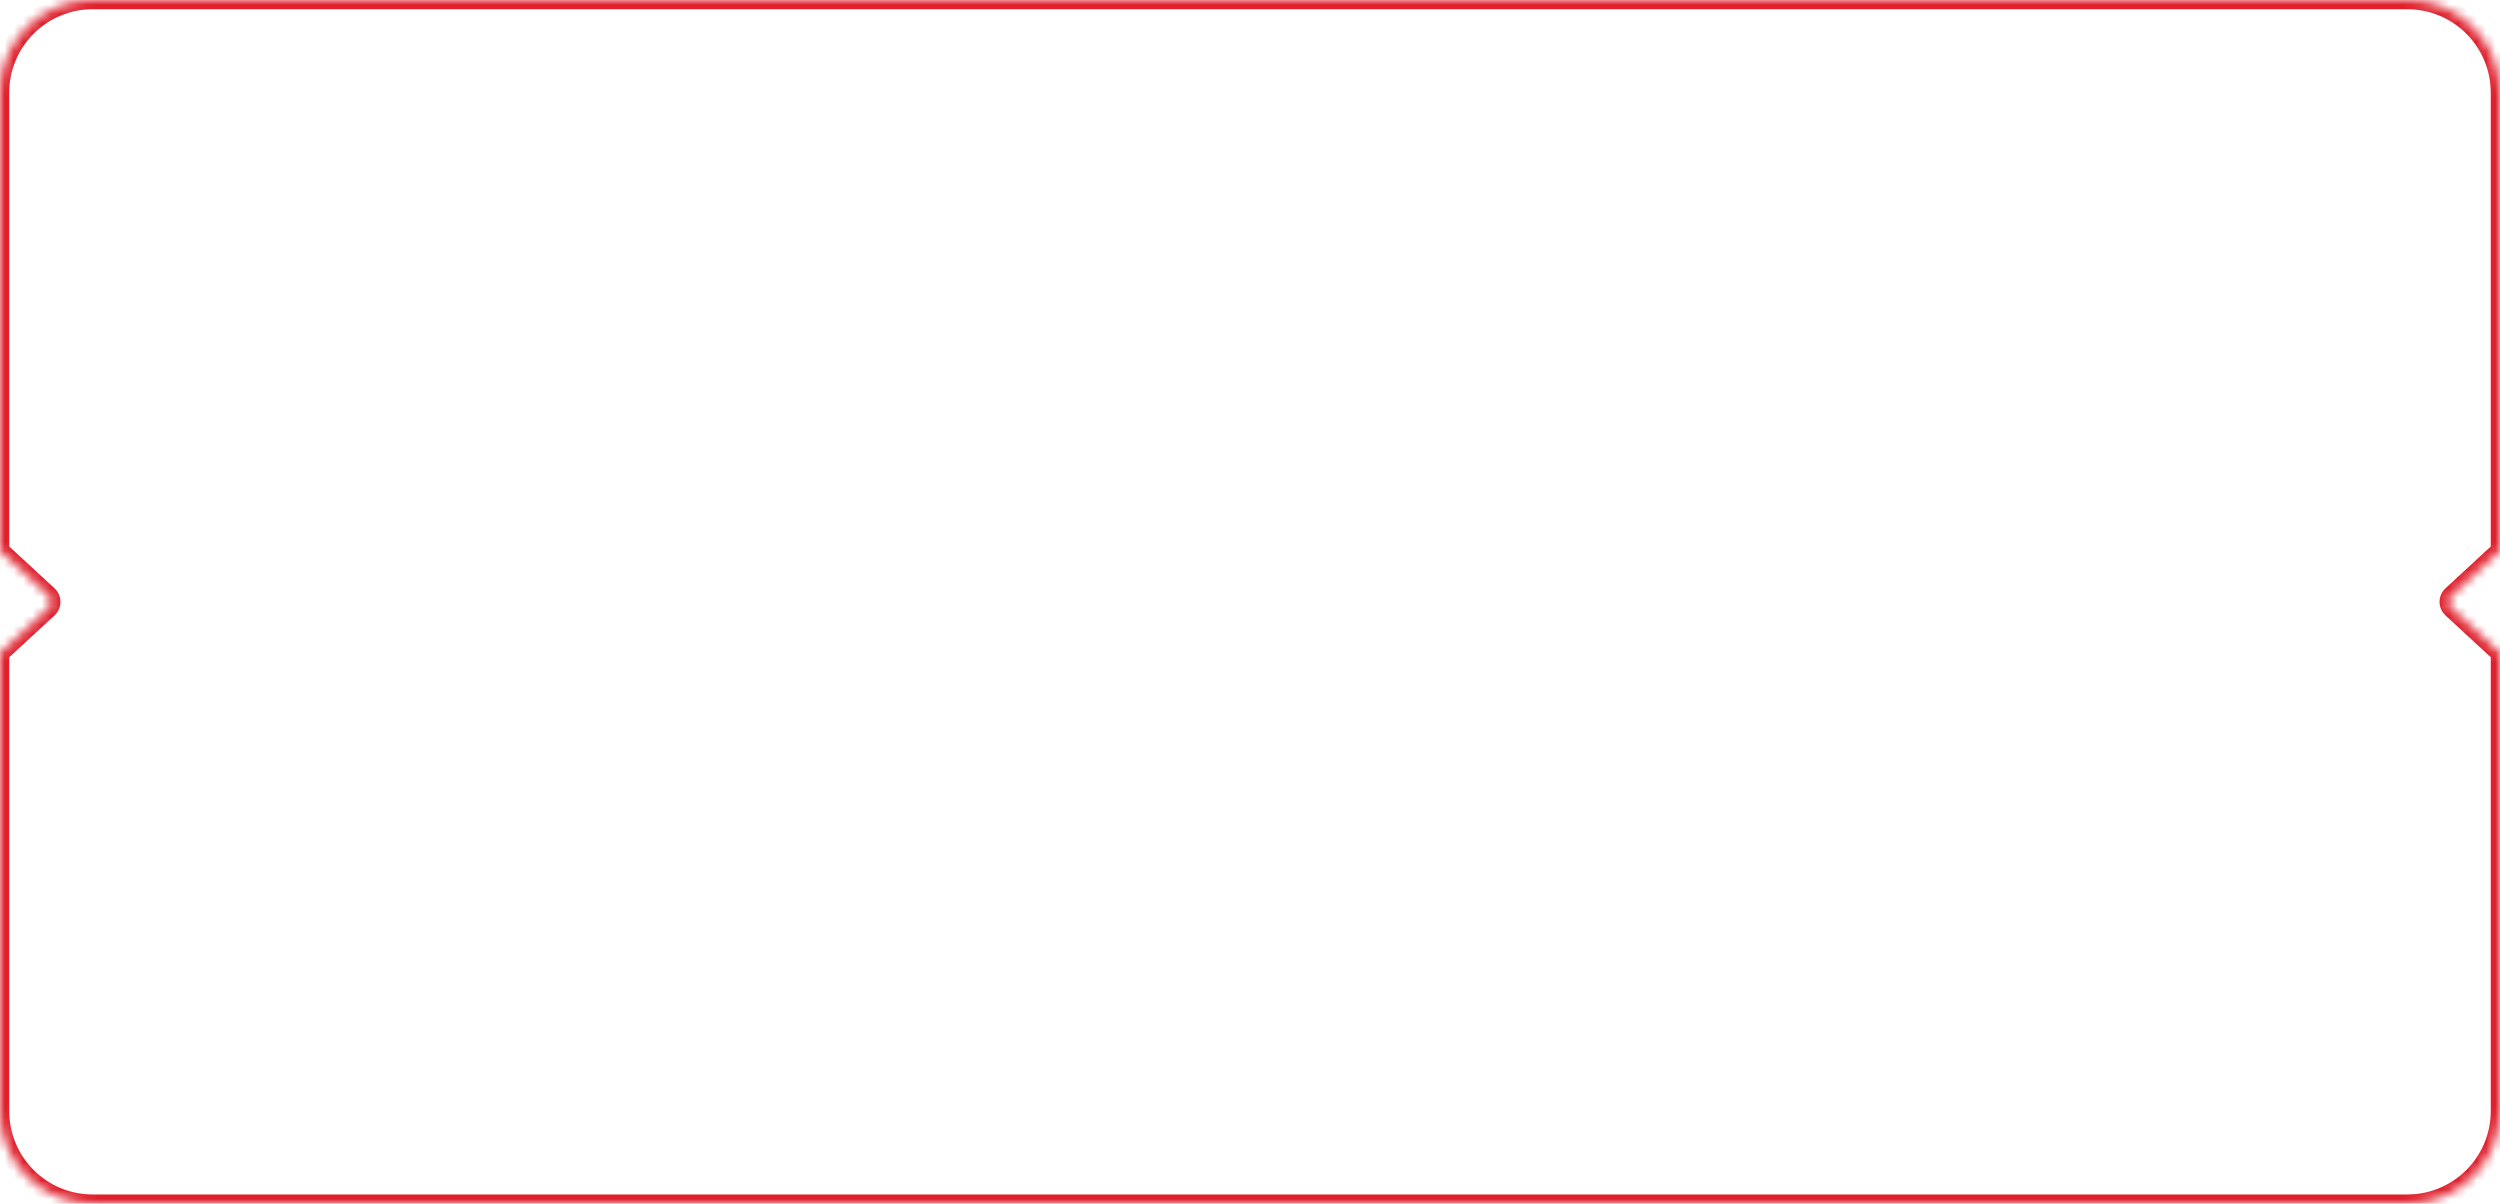 <svg width="270" height="130" viewBox="0 0 270 130" fill="none" xmlns="http://www.w3.org/2000/svg">
<mask id="path-1-inside-1" fill="white">
<path fill-rule="evenodd" clip-rule="evenodd" d="M0 10C0 4.477 4.477 0 10 0H260C265.523 0 270 4.485 270 10.008V59.489C269.938 59.526 269.878 59.57 269.821 59.622L264.795 64.265C264.367 64.661 264.367 65.339 264.795 65.735L269.821 70.378C269.878 70.43 269.938 70.474 270 70.511V119.992C270 125.515 265.523 130 260 130H10C4.477 130 0 125.523 0 120V70.511C0.062 70.474 0.122 70.43 0.179 70.378L5.205 65.735C5.633 65.339 5.633 64.661 5.205 64.265L0.179 59.622C0.122 59.57 0.062 59.526 0 59.489V10Z"/>
</mask>
<path d="M270 59.489L270.507 60.351L271 60.062V59.489H270ZM269.821 59.622L269.143 58.888V58.888L269.821 59.622ZM264.795 64.265L264.117 63.531V63.531L264.795 64.265ZM264.795 65.735L264.117 66.469L264.795 65.735ZM269.821 70.378L269.143 71.112V71.112L269.821 70.378ZM270 70.511H271V69.939L270.507 69.648L270 70.511ZM0 70.511L-0.507 69.649L-1 69.939V70.511H0ZM0.179 70.378L-0.5 69.643L-0.5 69.643L0.179 70.378ZM5.205 65.735L4.526 65L4.526 65L5.205 65.735ZM5.205 64.265L4.526 65L4.526 65L5.205 64.265ZM0.179 59.622L-0.5 60.357L-0.5 60.357L0.179 59.622ZM0 59.489H-1V60.062L-0.507 60.351L0 59.489ZM10 -1C3.925 -1 -1 3.925 -1 10H1C1 5.029 5.029 1 10 1V-1ZM260 -1H10V1H260V-1ZM271 10.008C271 3.933 266.076 -1 260 -1V1C264.97 1 269 5.036 269 10.008H271ZM271 59.489V10.008H269V59.489H271ZM270.5 60.357C270.505 60.352 270.507 60.351 270.507 60.351L269.493 58.627C269.369 58.7 269.251 58.788 269.143 58.888L270.5 60.357ZM265.474 65L270.5 60.357L269.143 58.888L264.117 63.531L265.474 65ZM265.474 65L264.117 63.531C263.259 64.323 263.259 65.677 264.117 66.469L265.474 65ZM270.5 69.643L265.474 65L264.117 66.469L269.143 71.112L270.5 69.643ZM270.507 69.648C270.507 69.649 270.505 69.648 270.5 69.643L269.143 71.112C269.251 71.213 269.369 71.3 269.493 71.373L270.507 69.648ZM271 119.992V70.511H269V119.992H271ZM260 131C266.076 131 271 126.067 271 119.992H269C269 124.964 264.97 129 260 129V131ZM10 131H260V129H10V131ZM-1 120C-1 126.075 3.925 131 10 131V129C5.029 129 1 124.971 1 120H-1ZM-1 70.511V120H1V70.511H-1ZM-0.5 69.643C-0.505 69.648 -0.507 69.649 -0.507 69.649L0.507 71.373C0.631 71.3 0.748 71.213 0.857 71.112L-0.5 69.643ZM4.526 65L-0.5 69.643L0.857 71.112L5.883 66.469L4.526 65ZM4.526 65L4.526 65L5.883 66.469C6.741 65.677 6.741 64.323 5.883 63.531L4.526 65ZM-0.5 60.357L4.526 65L5.883 63.531L0.857 58.888L-0.5 60.357ZM-0.507 60.351C-0.507 60.351 -0.505 60.352 -0.5 60.357L0.857 58.888C0.748 58.788 0.631 58.7 0.507 58.627L-0.507 60.351ZM-1 10V59.489H1V10H-1Z" fill="#DF212D" mask="url(#path-1-inside-1)"/>
</svg>
